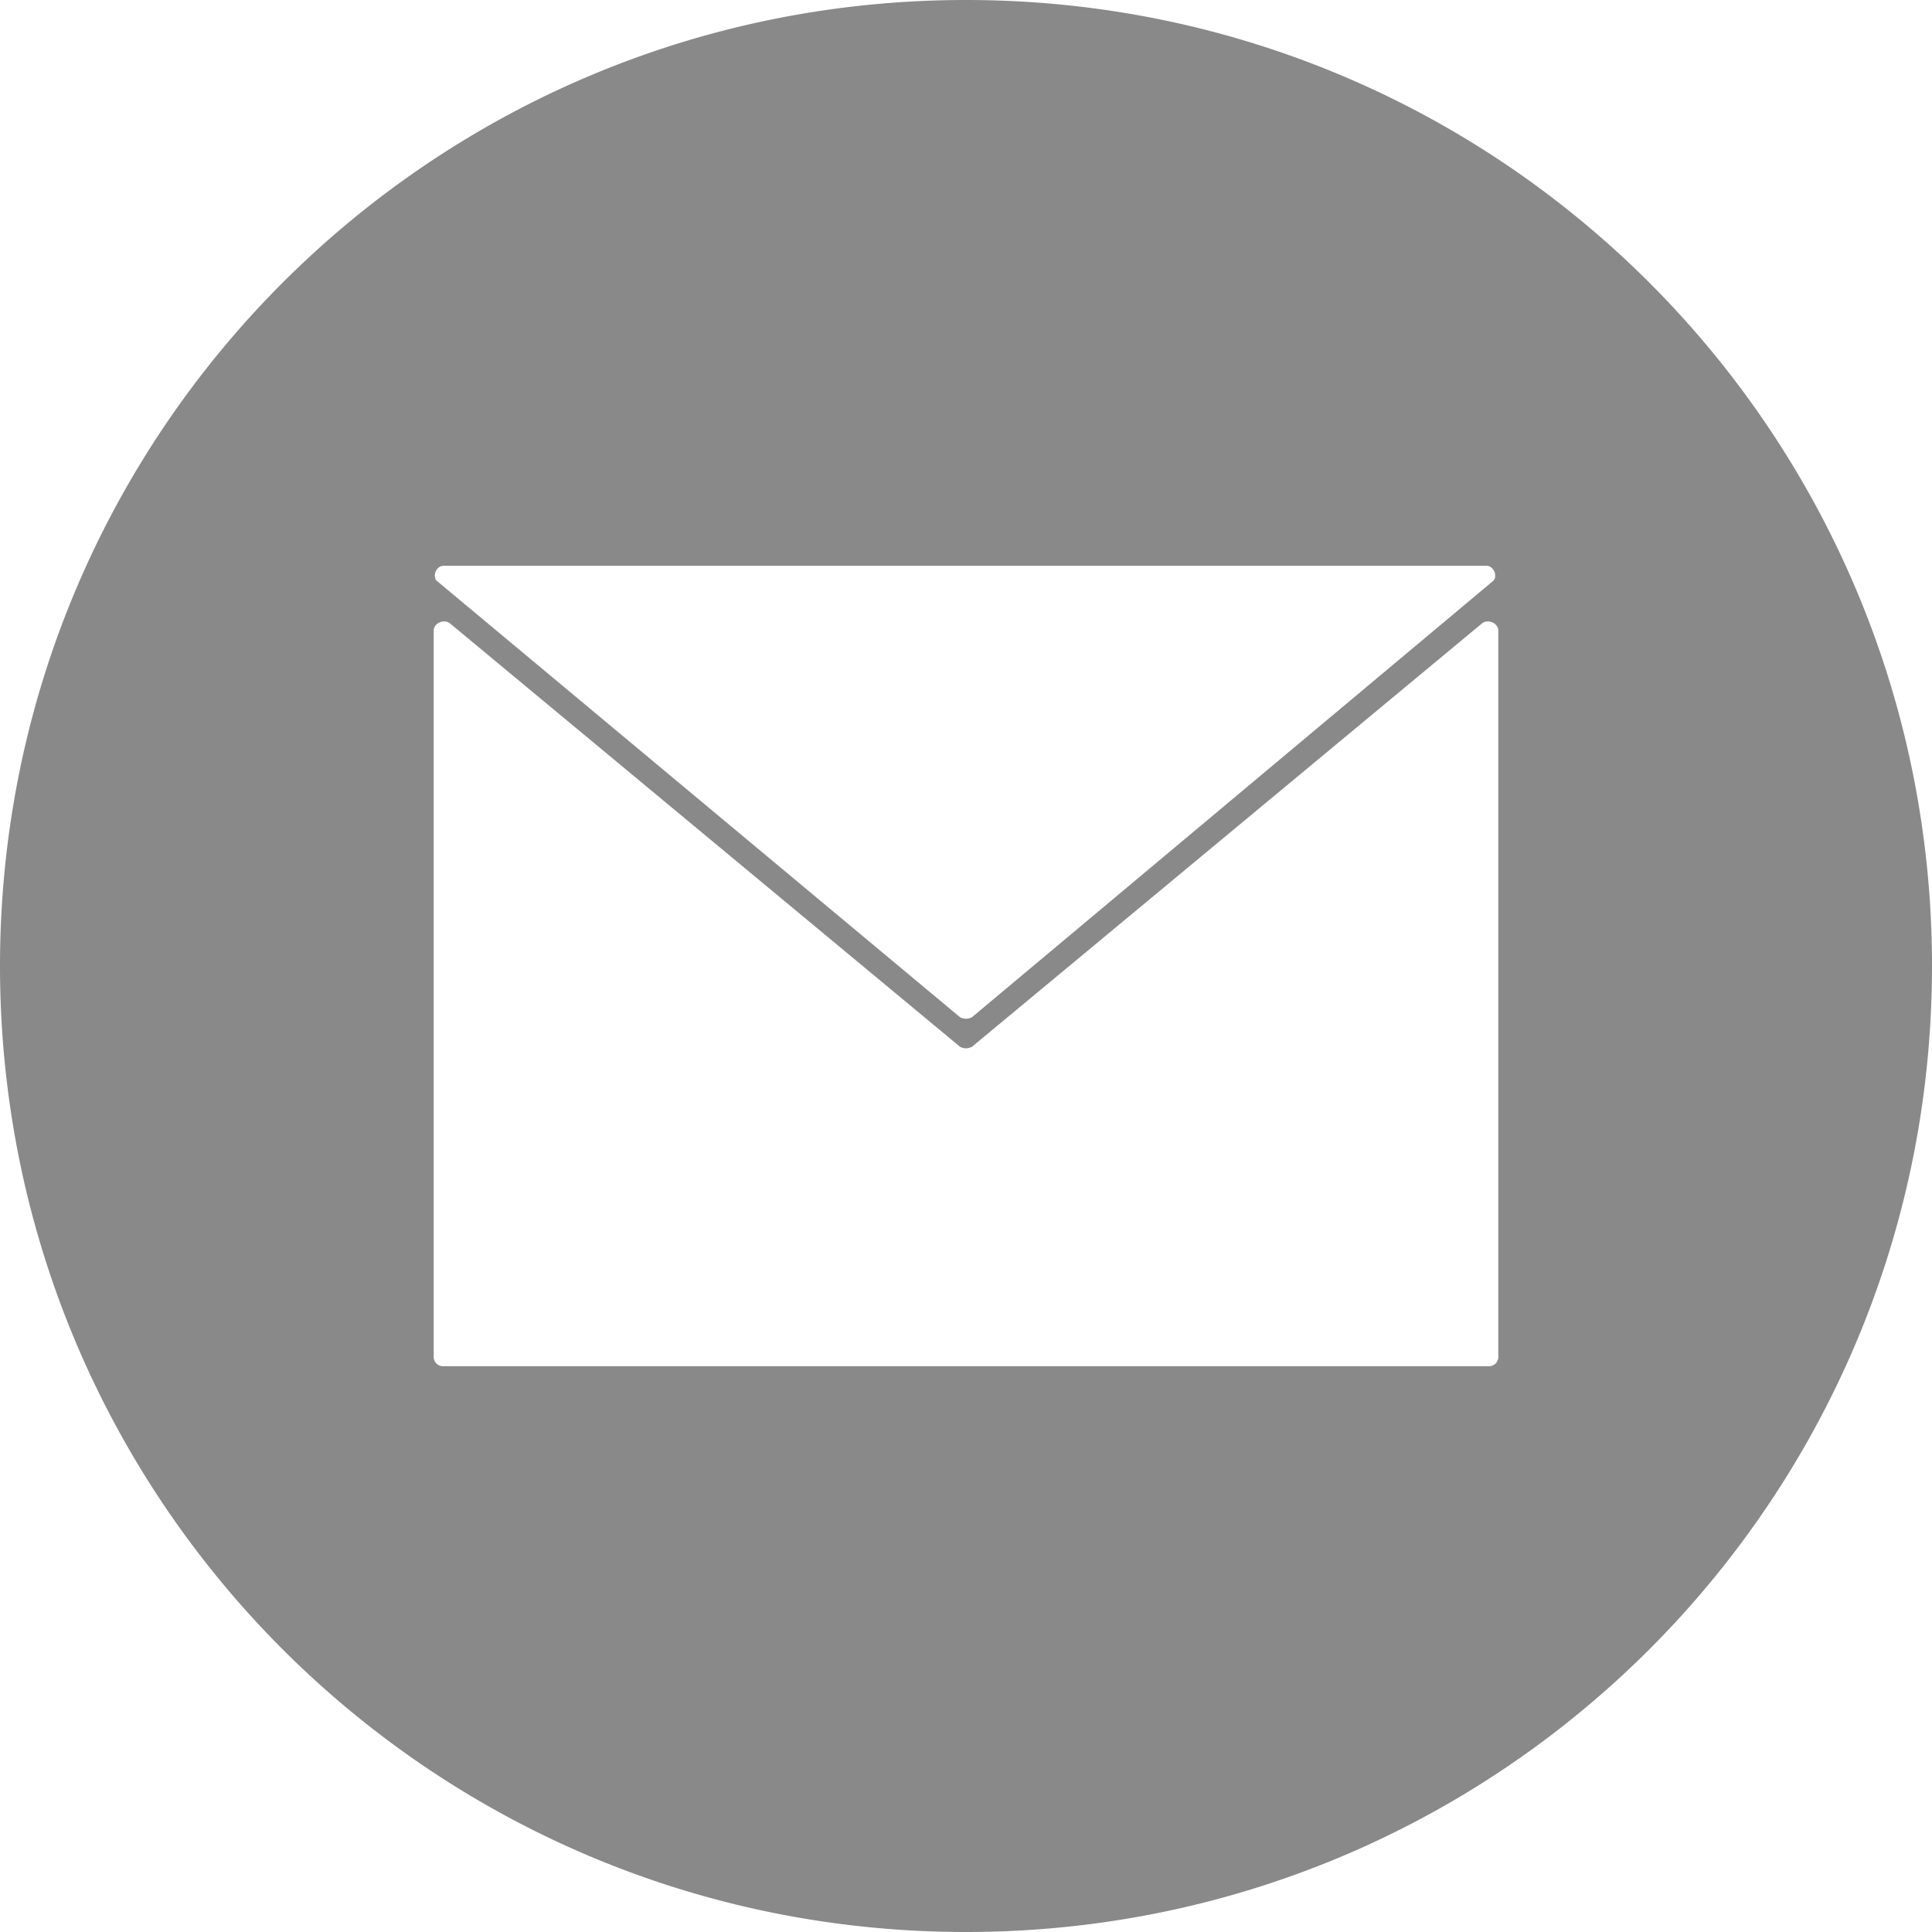 <svg xmlns="http://www.w3.org/2000/svg" viewBox="0 0 98 98"><path d="M49 0C21.9 0 0 21.9 0 49s21.9 49 49 49 49-21.9 49-49S76.1 0 49 0zM22.5 28.7h52.9c.4 0 .6.6.3.8L49.3 51.6c-.2.1-.4.1-.6 0L22.2 29.5c-.3-.2-.1-.8.3-.8zM76 68.8a.47.47 0 0 1-.5.5h-53a.47.47 0 0 1-.5-.5V32c0-.4.5-.6.8-.4l25.9 21.5c.2.1.4.1.6 0l25.9-21.5c.3-.2.8 0 .8.4v36.8z" fill="#898989"/></svg>